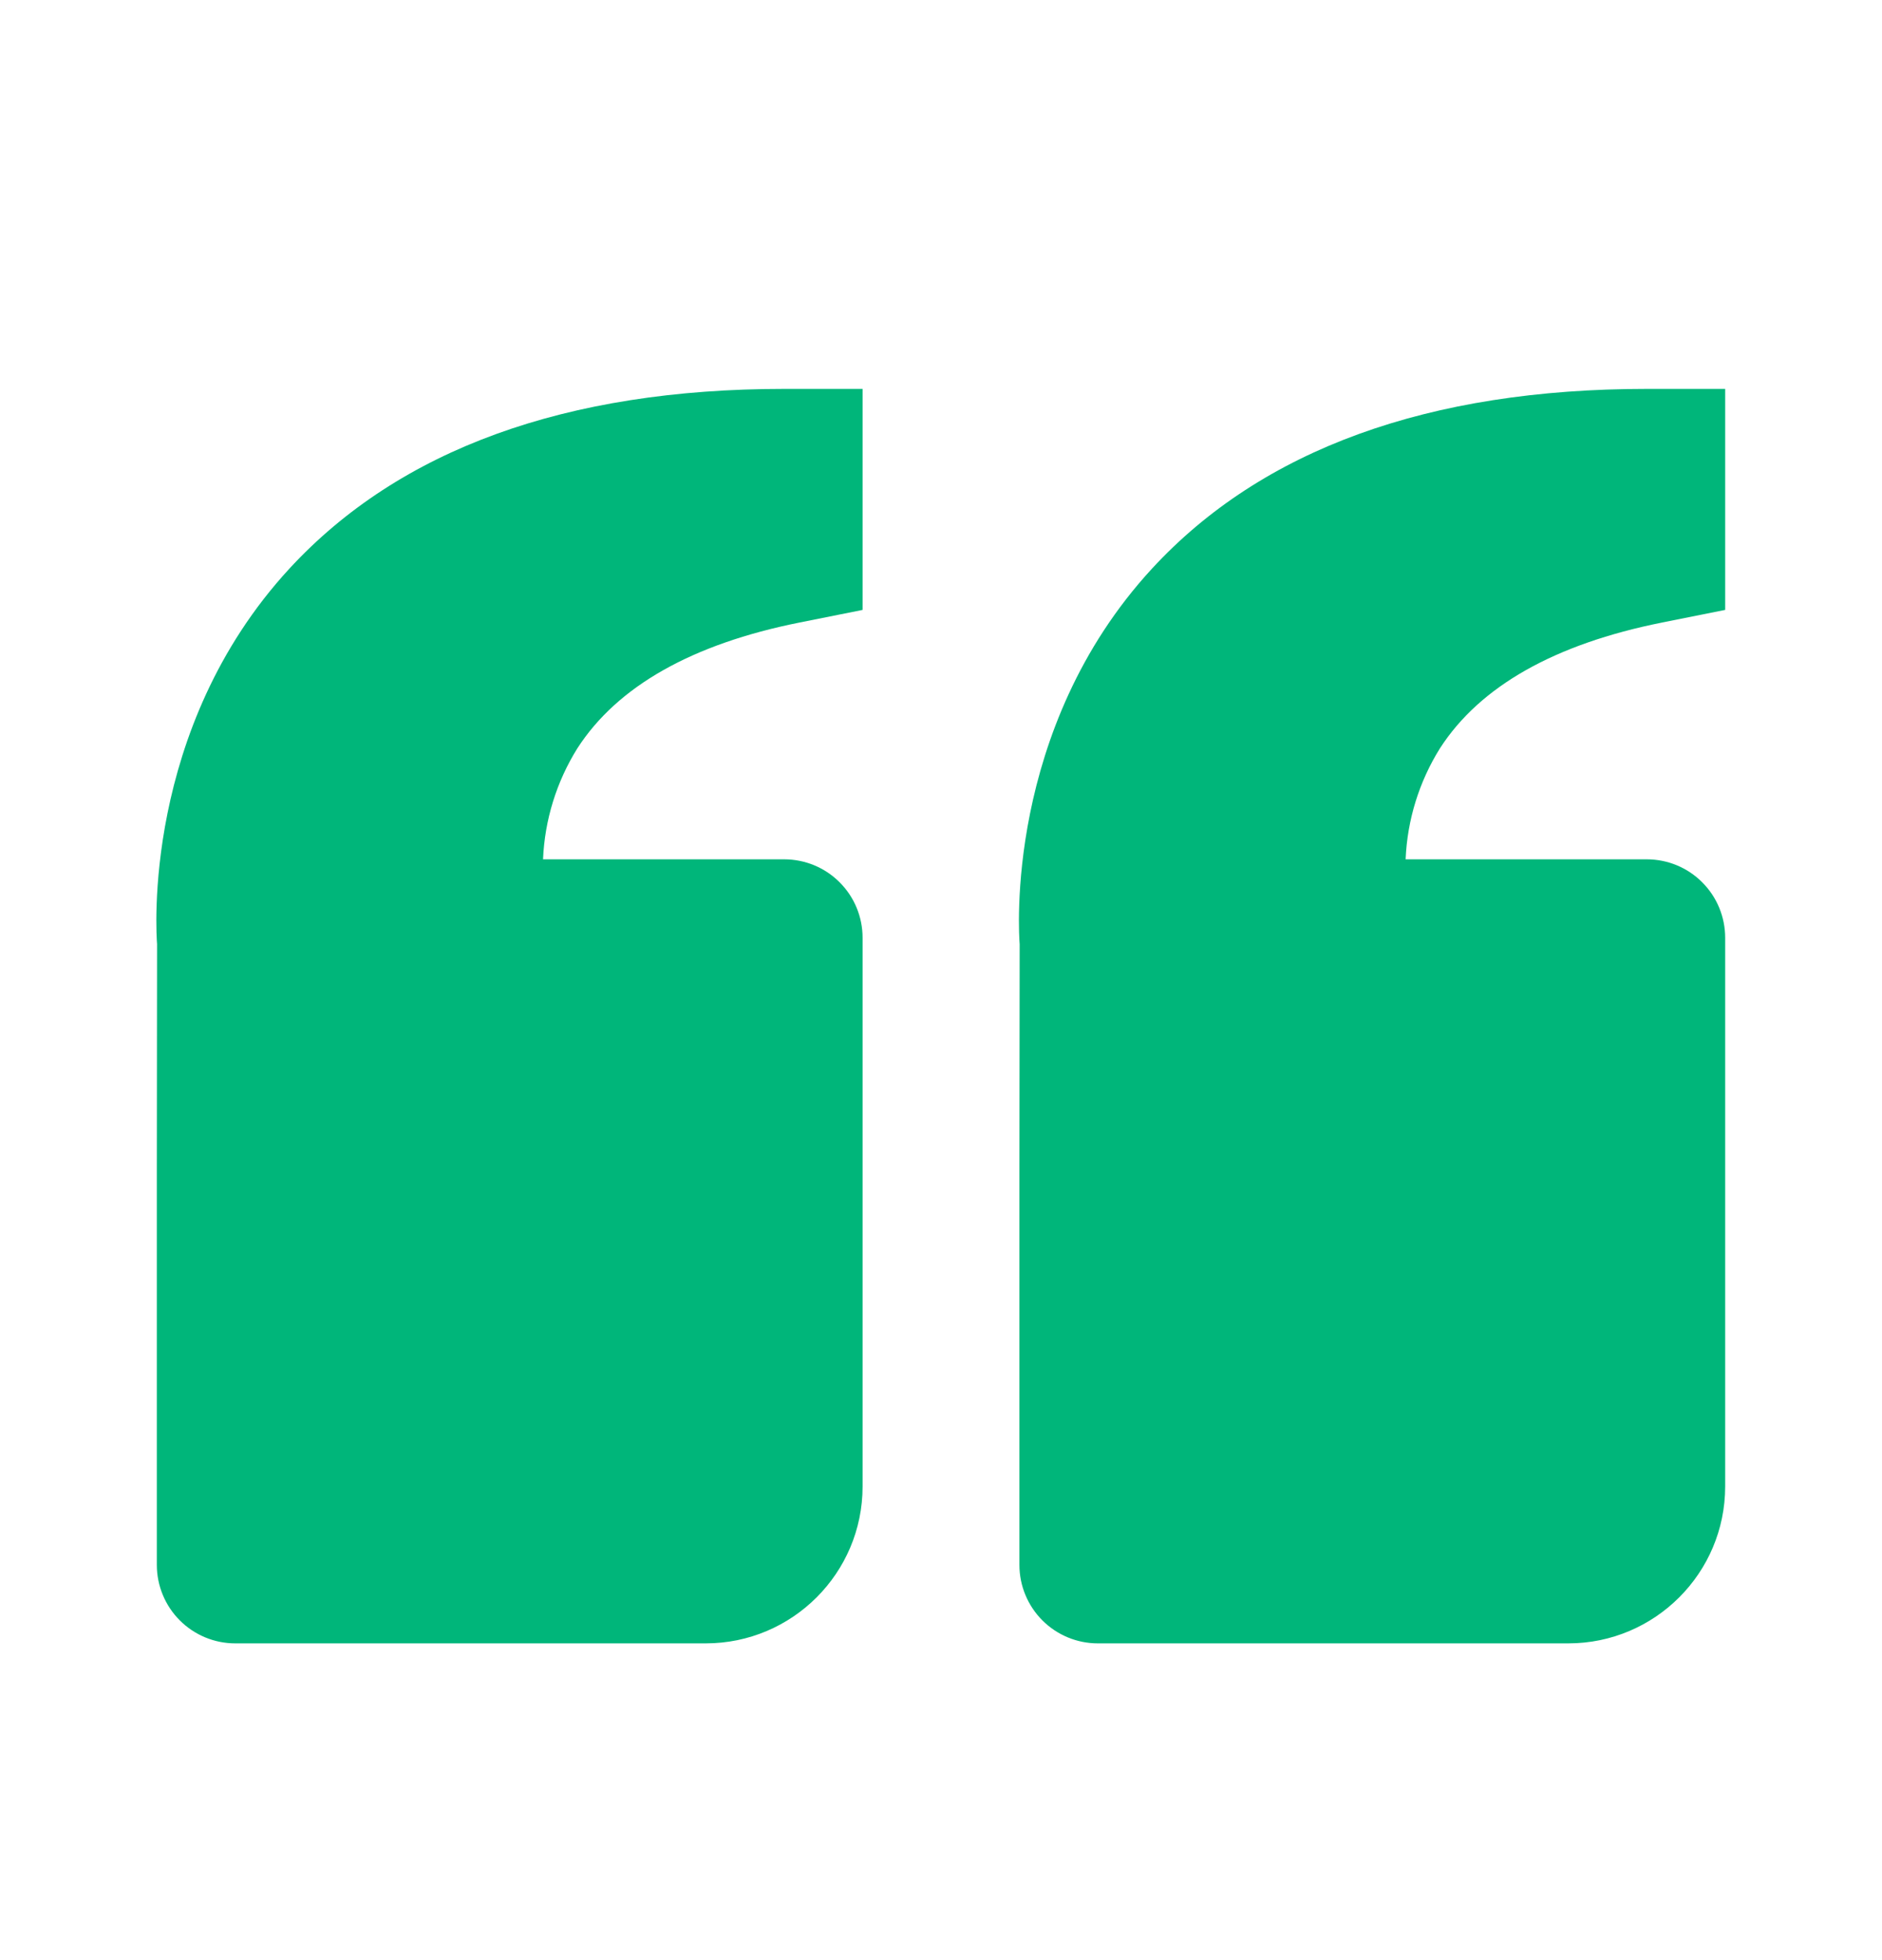 <svg width="24" height="25" viewBox="0 0 24 25" fill="none" xmlns="http://www.w3.org/2000/svg">
<path d="M3.691 7.252C5.094 5.731 7.217 4.96 10 4.96H11V7.779L10.196 7.94C8.826 8.214 7.873 8.753 7.363 9.544C7.097 9.97 6.946 10.458 6.925 10.96H10C10.266 10.96 10.52 11.065 10.707 11.253C10.895 11.44 11 11.695 11 11.96V18.96C11 20.063 10.103 20.96 9 20.96H3C2.735 20.96 2.481 20.855 2.293 20.667C2.106 20.48 2 20.225 2 19.96V14.96L2.003 12.041C1.994 11.93 1.804 9.3 3.691 7.252ZM20 20.96H14C13.735 20.96 13.481 20.855 13.293 20.667C13.106 20.48 13 20.225 13 19.96V14.96L13.003 12.041C12.994 11.93 12.804 9.3 14.691 7.252C16.094 5.731 18.217 4.96 21 4.96H22V7.779L21.196 7.94C19.826 8.214 18.873 8.753 18.363 9.544C18.097 9.97 17.946 10.458 17.925 10.96H21C21.266 10.96 21.52 11.065 21.707 11.253C21.895 11.44 22 11.695 22 11.96V18.96C22 20.063 21.103 20.96 20 20.96Z" fill="#00B67A"/>
</svg>
